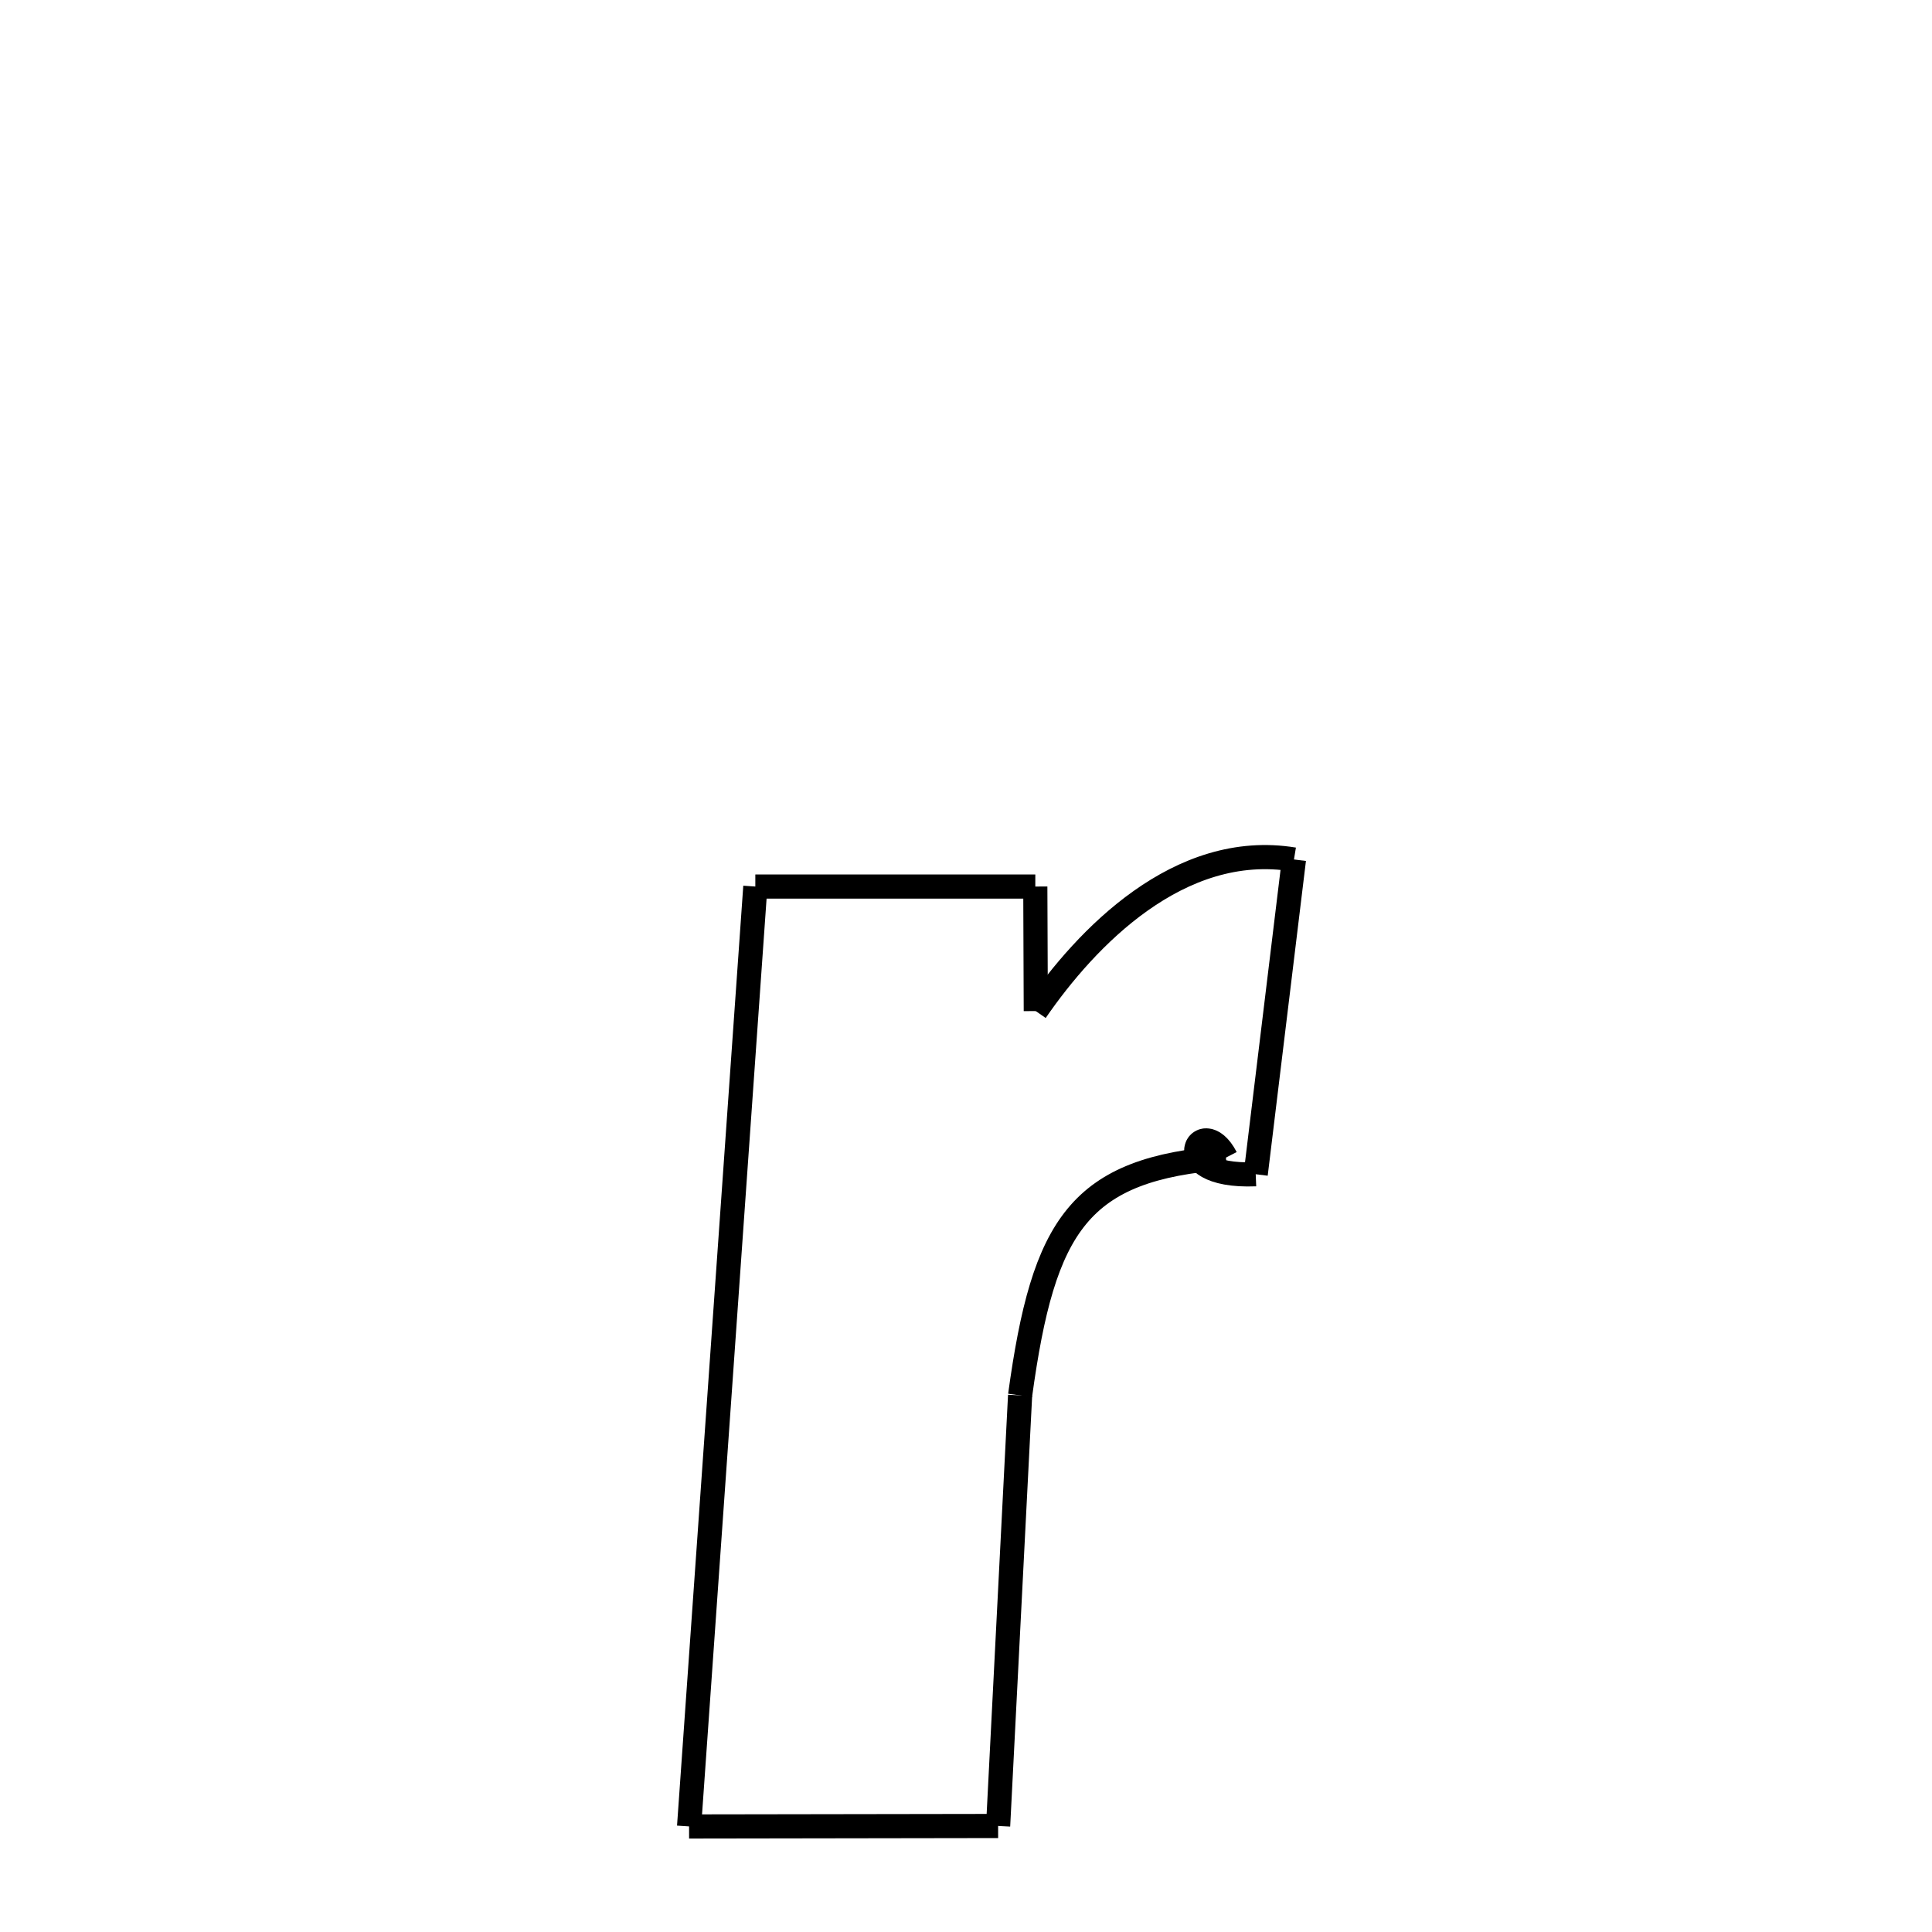 <svg xmlns="http://www.w3.org/2000/svg" xmlns:xlink="http://www.w3.org/1999/xlink" width="50px" height="50px" viewBox="0 0 24 24">
<style type="text/css">
.pen {
	stroke-dashoffset: 0;
	animation-duration: 10s;
	animation-iteration-count: 1000;
	animation-timing-function: ease;
}
.path00 {
		stroke-dasharray: 7;
		animation-name: dash00 
}
@keyframes dash00 {
	0.0% {
		stroke-dashoffset: 7;
	}
	9.946% {
		stroke-dashoffset: 0;
	}
}
.path01 {
		stroke-dasharray: 2;
		animation-name: dash01 
}
@keyframes dash01 {
	0%, 9.946% {
		stroke-dashoffset: 2;
	}
	13.492% {
		stroke-dashoffset: 0;
	}
}
.path02 {
		stroke-dasharray: 8;
		animation-name: dash02 
}
@keyframes dash02 {
	0%, 13.492% {
		stroke-dashoffset: 8;
	}
	24.626% {
		stroke-dashoffset: 0;
	}
}
.path03 {
		stroke-dasharray: 10;
		animation-name: dash03 
}
@keyframes dash03 {
	0%, 24.626% {
		stroke-dashoffset: 10;
	}
	38.149% {
		stroke-dashoffset: 0;
	}
}
.path04 {
		stroke-dasharray: 7;
		animation-name: dash04 
}
@keyframes dash04 {
	0%, 38.149% {
		stroke-dashoffset: 7;
	}
	47.844% {
		stroke-dashoffset: 0;
	}
}
.path05 {
		stroke-dasharray: 23;
		animation-name: dash05 
}
@keyframes dash05 {
	0%, 47.844% {
		stroke-dashoffset: 23;
	}
	77.398% {
		stroke-dashoffset: 0;
	}
}
.path06 {
		stroke-dasharray: 6;
		animation-name: dash06 
}
@keyframes dash06 {
	0%, 77.398% {
		stroke-dashoffset: 6;
	}
	86.181% {
		stroke-dashoffset: 0;
	}
}
.path07 {
		stroke-dasharray: 3;
		animation-name: dash07 
}
@keyframes dash07 {
	0%, 86.181% {
		stroke-dashoffset: 3;
	}
	90.087% {
		stroke-dashoffset: 0;
	}
}
.path08 {
		stroke-dasharray: 7;
		animation-name: dash08 
}
@keyframes dash08 {
	0%, 90.087% {
		stroke-dashoffset: 7;
	}
	100.0% {
		stroke-dashoffset: 0;
	}
}
</style>
<path class="pen path00" d="M 16.074 10.677 L 15.599 14.587 " fill="none" stroke="black" stroke-width="0.3"></path>
<path class="pen path01" d="M 15.599 14.587 C 14.431 14.634 14.922 13.782 15.229 14.38 " fill="none" stroke="black" stroke-width="0.3"></path>
<path class="pen path02" d="M 15.229 14.38 C 13.407 14.519 12.964 15.205 12.672 17.334 " fill="none" stroke="black" stroke-width="0.3"></path>
<path class="pen path03" d="M 12.672 17.334 L 12.399 22.683 " fill="none" stroke="black" stroke-width="0.3"></path>
<path class="pen path04" d="M 12.399 22.683 L 8.56 22.689 " fill="none" stroke="black" stroke-width="0.3"></path>
<path class="pen path05" d="M 8.56 22.689 L 9.383 11.013 " fill="none" stroke="black" stroke-width="0.3"></path>
<path class="pen path06" d="M 9.383 11.013 L 12.861 11.013 " fill="none" stroke="black" stroke-width="0.3"></path>
<path class="pen path07" d="M 12.861 11.013 L 12.867 12.56 " fill="none" stroke="black" stroke-width="0.3"></path>
<path class="pen path08" d="M 12.867 12.56 C 13.49 11.654 14.646 10.442 16.074 10.677 " fill="none" stroke="black" stroke-width="0.3"></path>
</svg>
